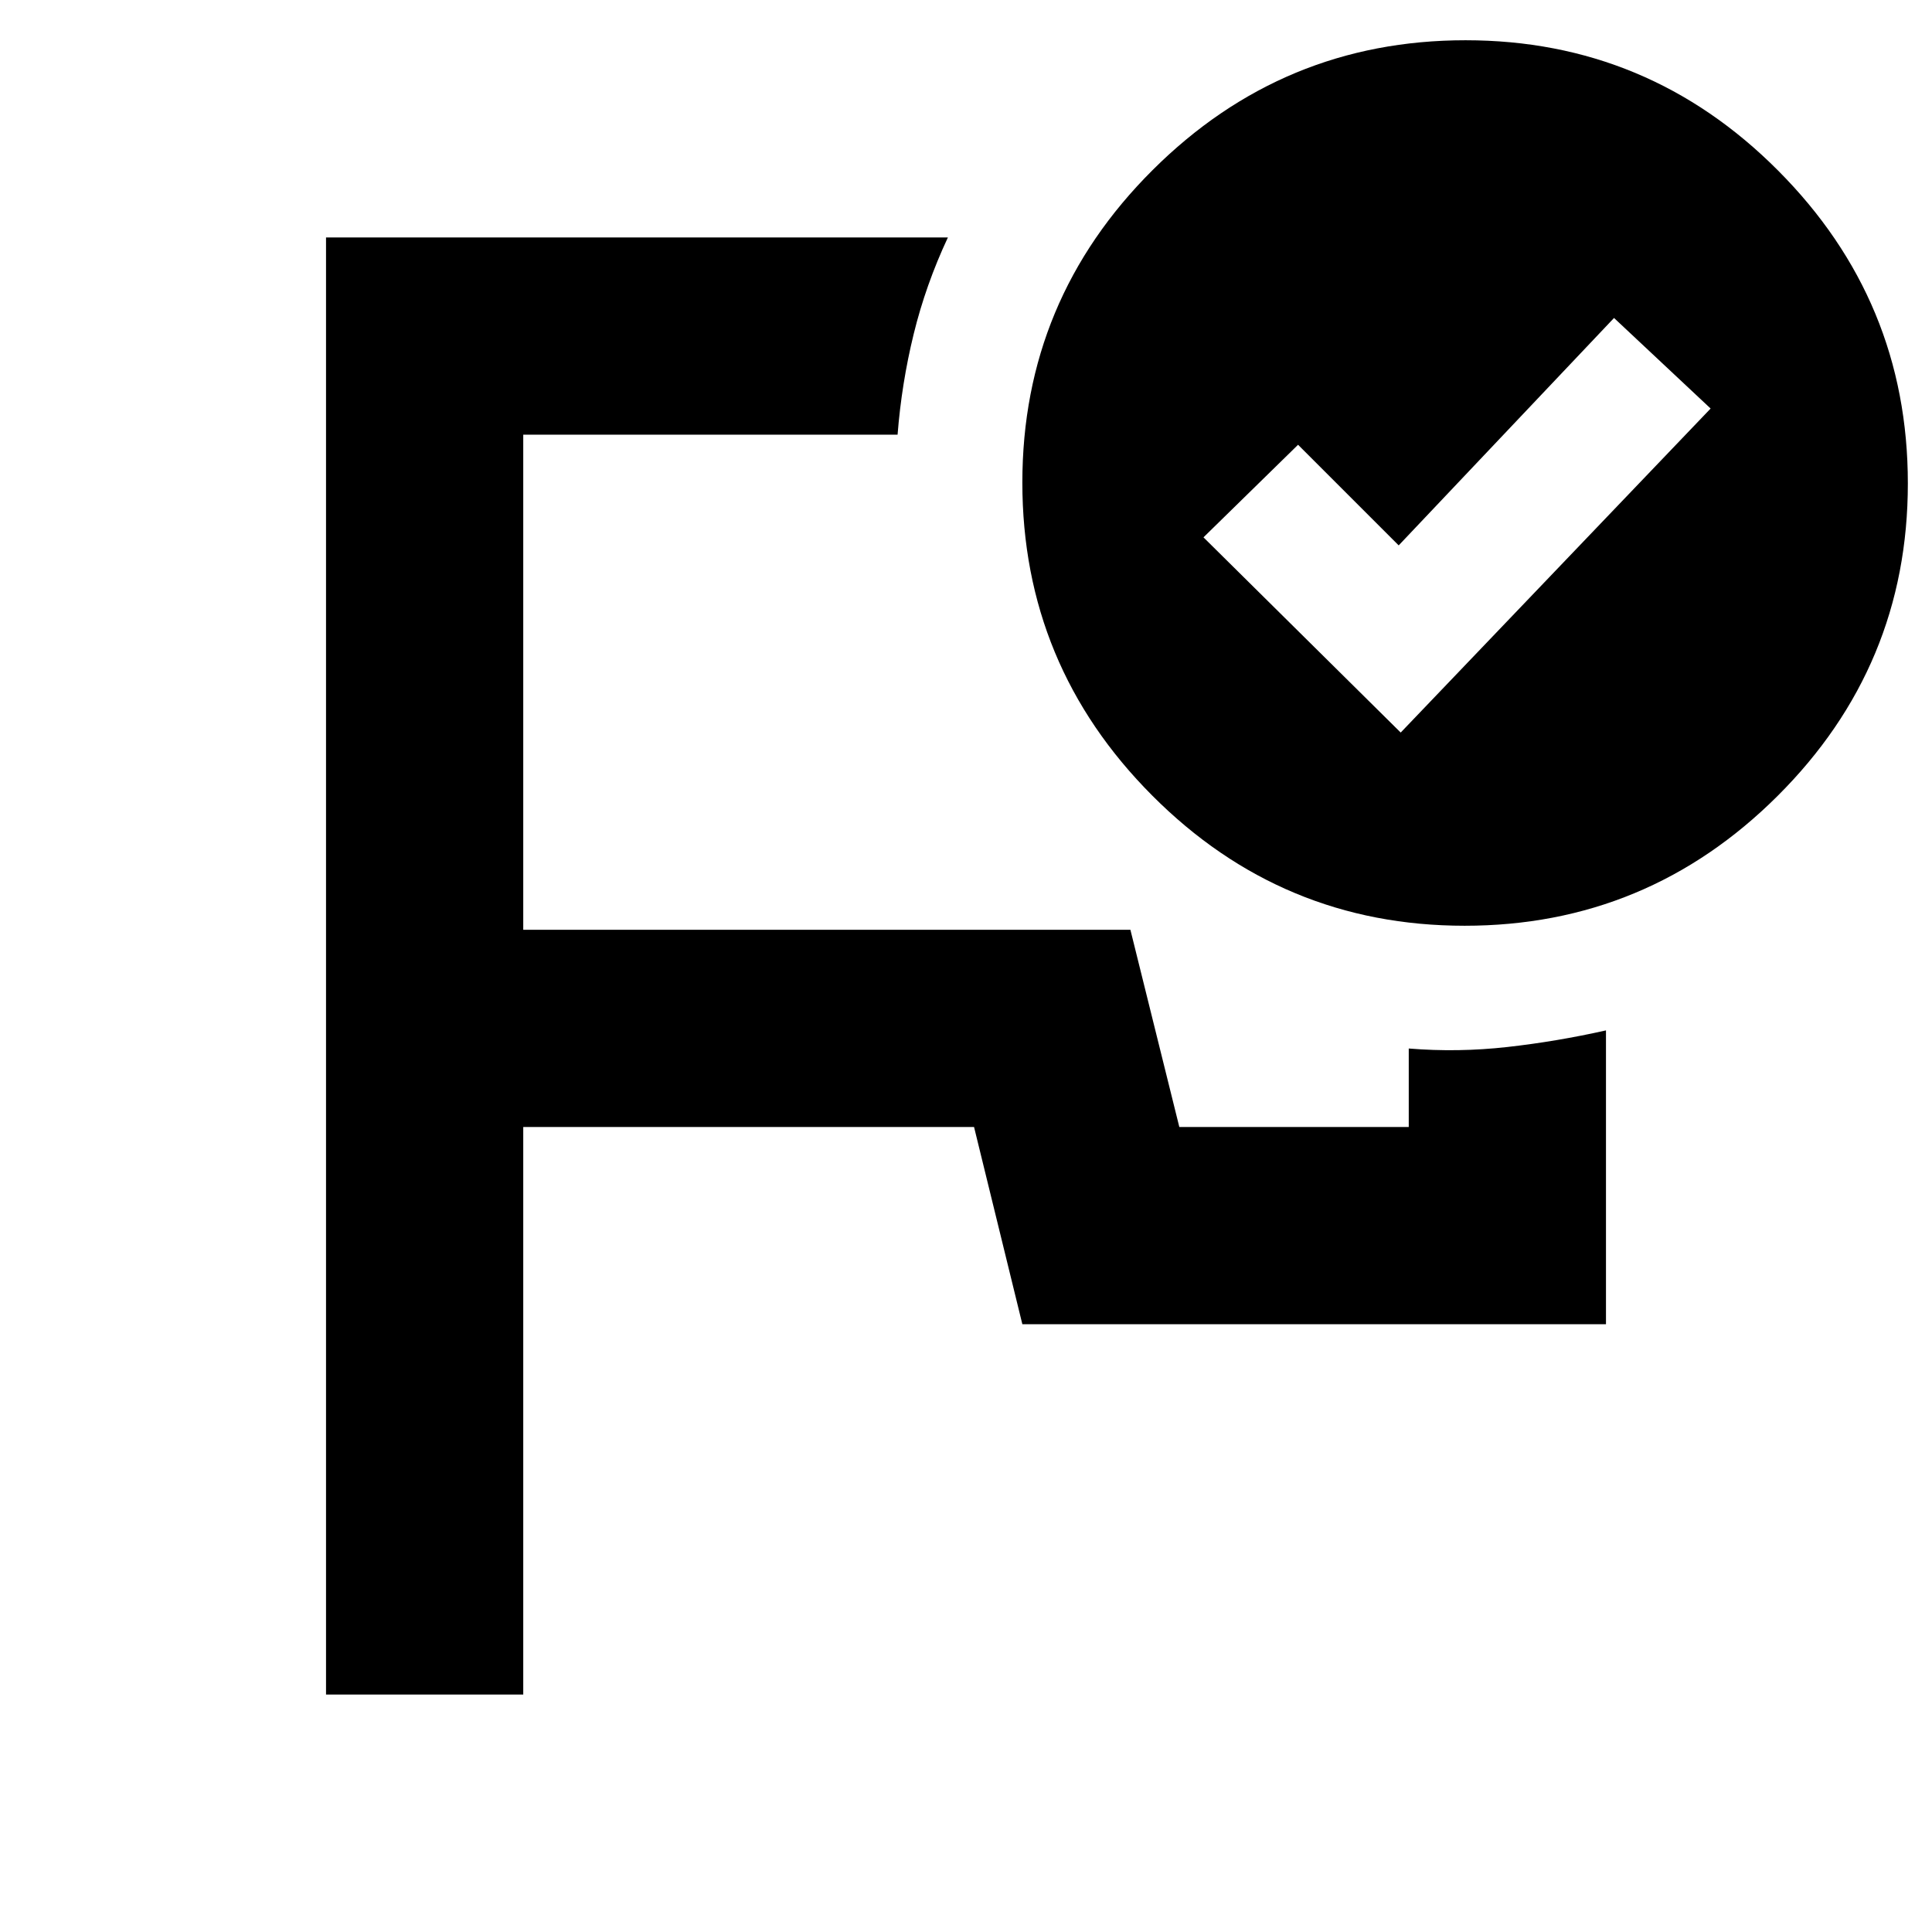 <svg xmlns="http://www.w3.org/2000/svg" height="20" viewBox="0 -960 960 960" width="20"><path d="M480-572ZM162-118v-724h309q-11 23.5-17 48t-8 50H260v246h301.69L586-400h114v-39q24.5 2 49-.75t49-8.25v146H508l-24-98H260v282h-98Zm534-478 154-161-48-45-107 113-50-50-47 46 98 97Zm32.23-344q90.77 0 155.27 64.73 64.5 64.72 64.5 155.5 0 90.77-64.73 155.27-64.72 64.5-155.5 64.5-90.77 0-155.27-64.73-64.5-64.72-64.5-155.5 0-90.77 64.73-155.27 64.72-64.5 155.5-64.5Z"/></svg>